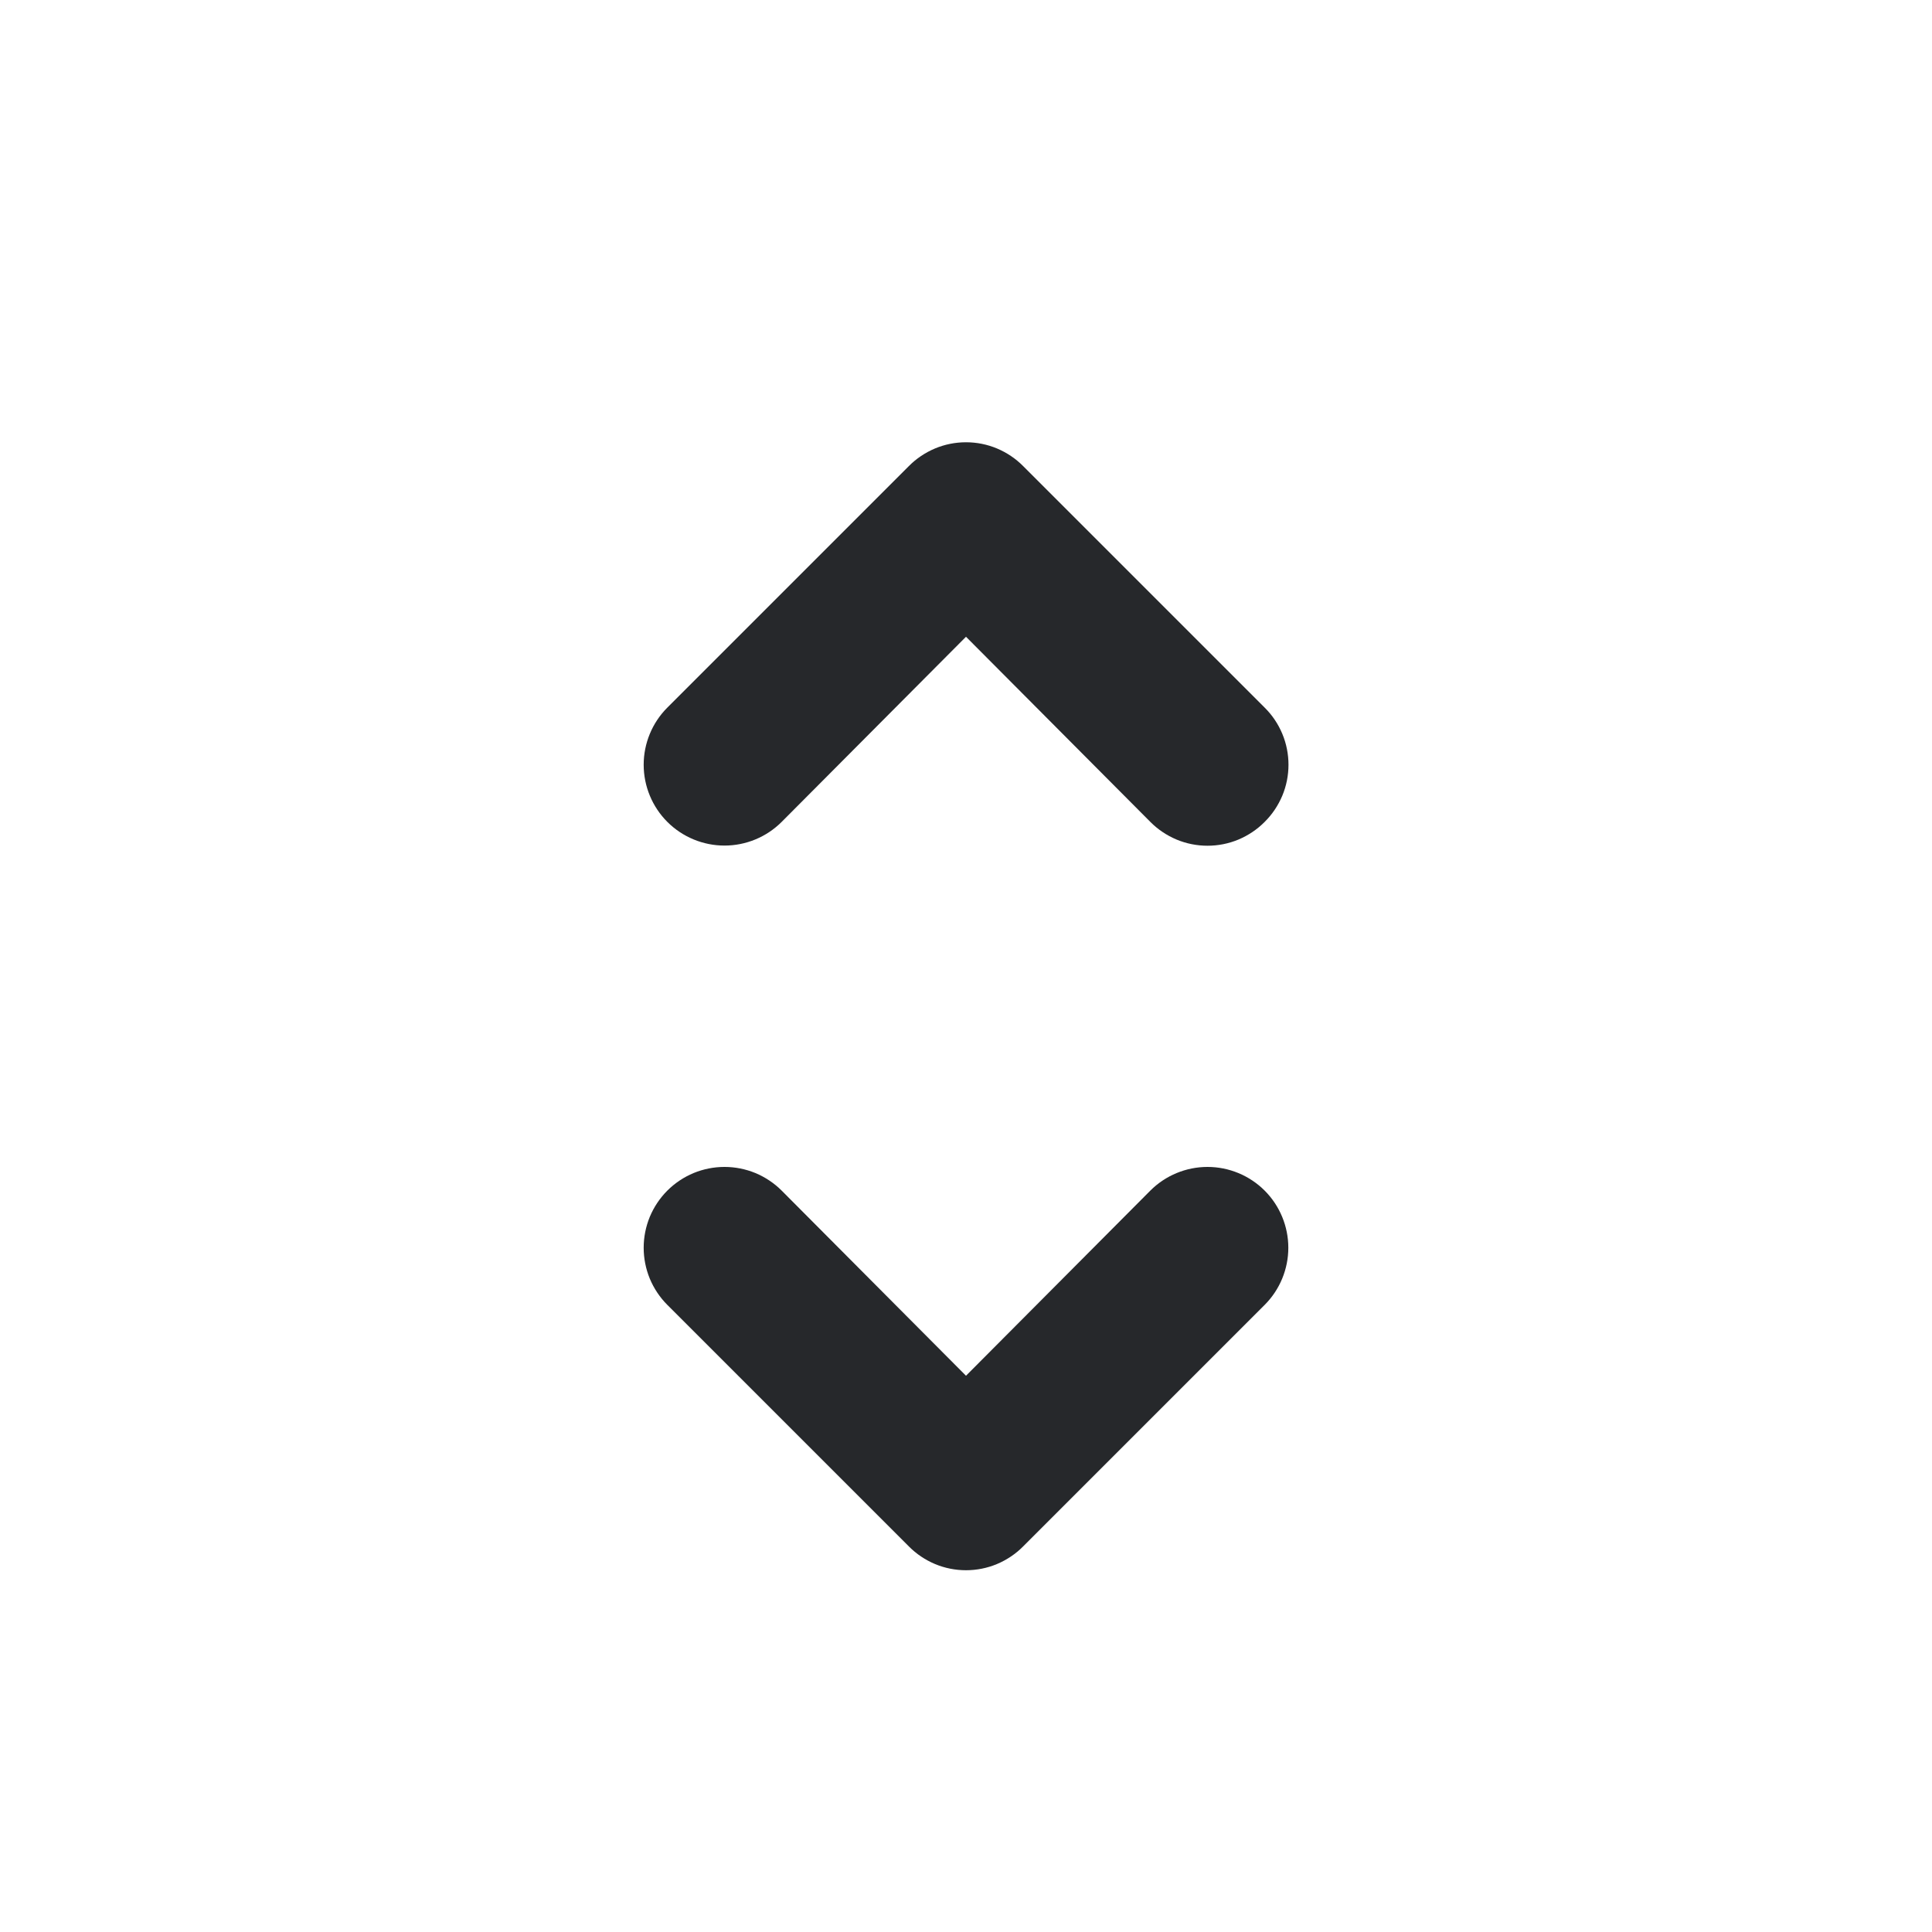 <svg width="24" height="24" viewBox="0 0 24 24" fill="none" xmlns="http://www.w3.org/2000/svg">
<path d="M9.71 10.21L12 7.91L14.29 10.21C14.383 10.304 14.494 10.378 14.615 10.429C14.737 10.48 14.868 10.506 15 10.506C15.132 10.506 15.263 10.48 15.385 10.429C15.506 10.378 15.617 10.304 15.71 10.21C15.804 10.117 15.878 10.006 15.929 9.885C15.98 9.763 16.006 9.632 16.006 9.5C16.006 9.368 15.98 9.237 15.929 9.115C15.878 8.993 15.804 8.883 15.71 8.79L12.71 5.79C12.617 5.696 12.506 5.622 12.385 5.571C12.263 5.52 12.132 5.494 12 5.494C11.868 5.494 11.737 5.52 11.615 5.571C11.494 5.622 11.383 5.696 11.29 5.79L8.29 8.79C8.102 8.978 7.996 9.234 7.996 9.5C7.996 9.766 8.102 10.022 8.29 10.21C8.478 10.398 8.734 10.504 9 10.504C9.266 10.504 9.522 10.398 9.71 10.21ZM14.29 14.79L12 17.09L9.71 14.79C9.617 14.697 9.506 14.623 9.384 14.572C9.262 14.522 9.132 14.496 9 14.496C8.868 14.496 8.738 14.522 8.616 14.572C8.494 14.623 8.383 14.697 8.29 14.79C8.197 14.883 8.123 14.994 8.072 15.116C8.022 15.238 7.996 15.368 7.996 15.5C7.996 15.632 8.022 15.762 8.072 15.884C8.123 16.006 8.197 16.117 8.29 16.21L11.29 19.21C11.383 19.304 11.494 19.378 11.615 19.429C11.737 19.48 11.868 19.506 12 19.506C12.132 19.506 12.263 19.48 12.385 19.429C12.506 19.378 12.617 19.304 12.71 19.21L15.71 16.21C15.898 16.022 16.004 15.766 16.004 15.5C16.004 15.234 15.898 14.978 15.71 14.79C15.522 14.602 15.266 14.496 15 14.496C14.734 14.496 14.478 14.602 14.29 14.79Z" fill="#26282B"/>
</svg>
